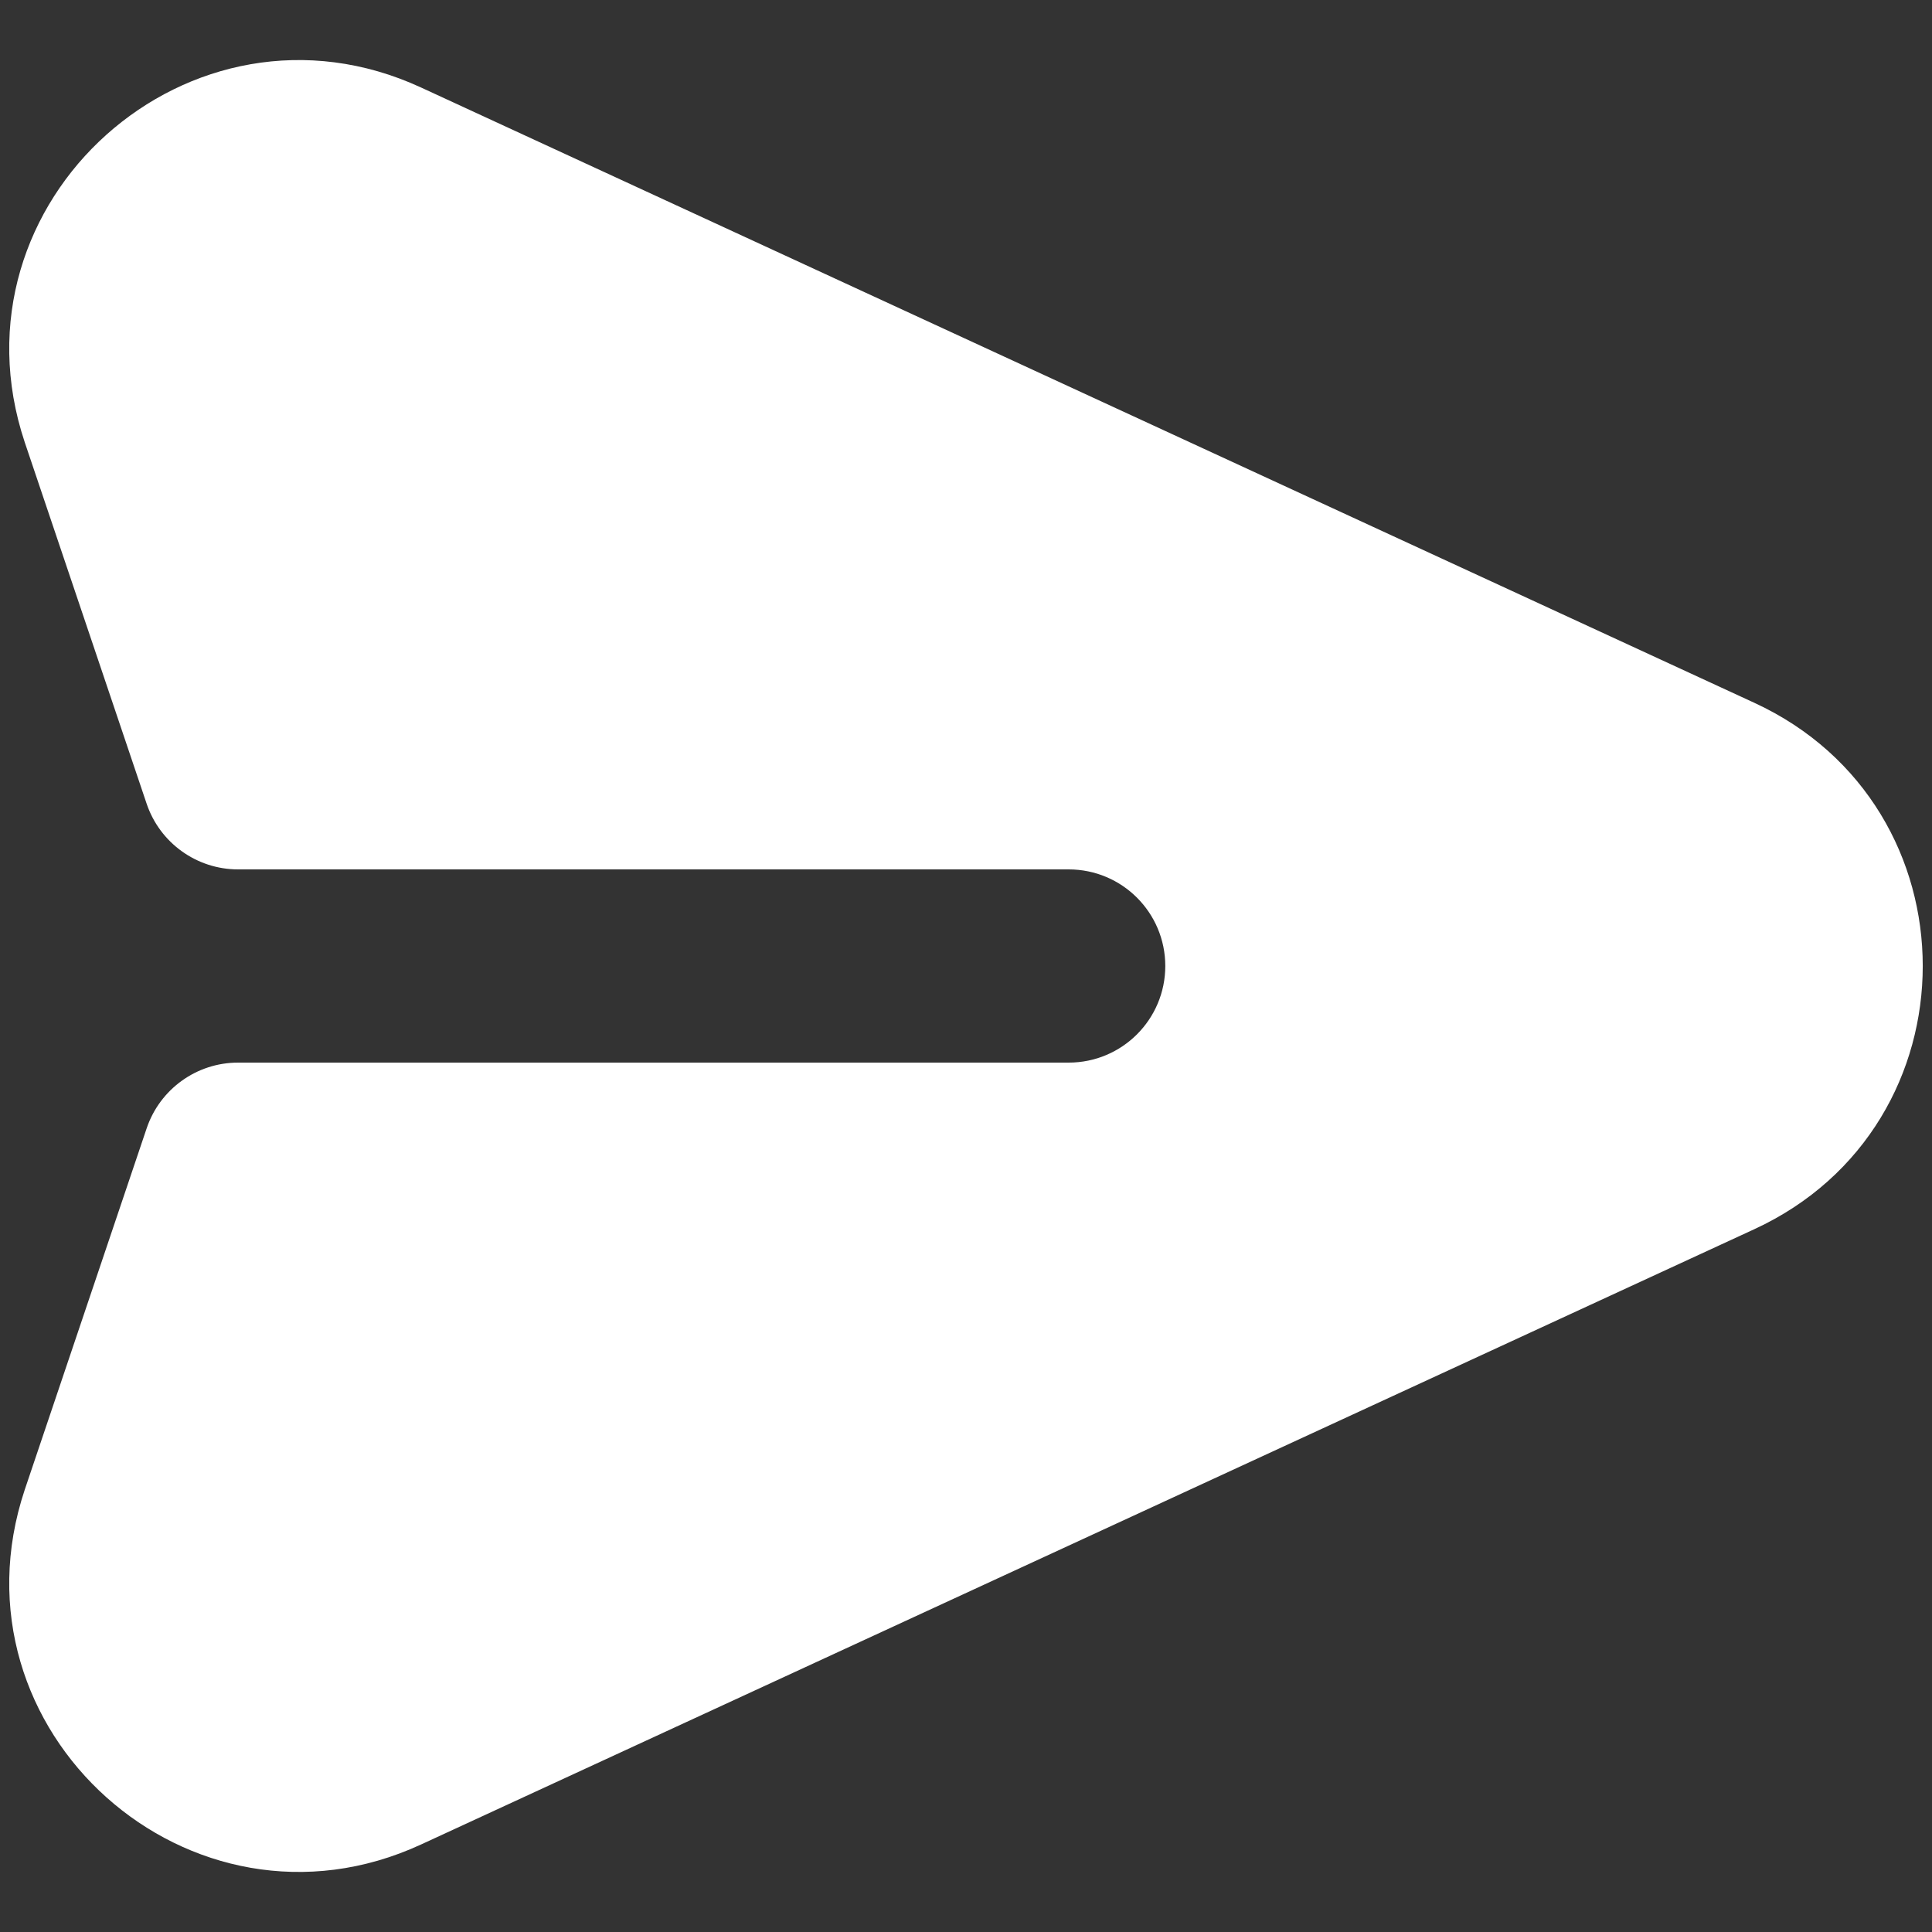 <svg width="20" height="20" viewBox="0 0 20 20" fill="none" xmlns="http://www.w3.org/2000/svg">
<rect x="0" y="0" width="20" height="20" fill="#333333" stroke="none"/>
<path d="M4.359 0.906C1.974 -0.195 -0.575 2.086 0.256 4.578L1.518 8.32C1.655 8.726 2.036 9 2.465 9H11.063C11.616 9 12.063 9.448 12.063 10C12.063 10.552 11.616 11 11.063 11H2.465C2.036 11 1.655 11.274 1.518 11.681L0.256 15.422C-0.575 17.915 1.974 20.195 4.359 19.094L18.162 12.724C20.485 11.651 20.485 8.349 18.162 7.276L4.359 0.906Z" fill="white"/>
</svg>
